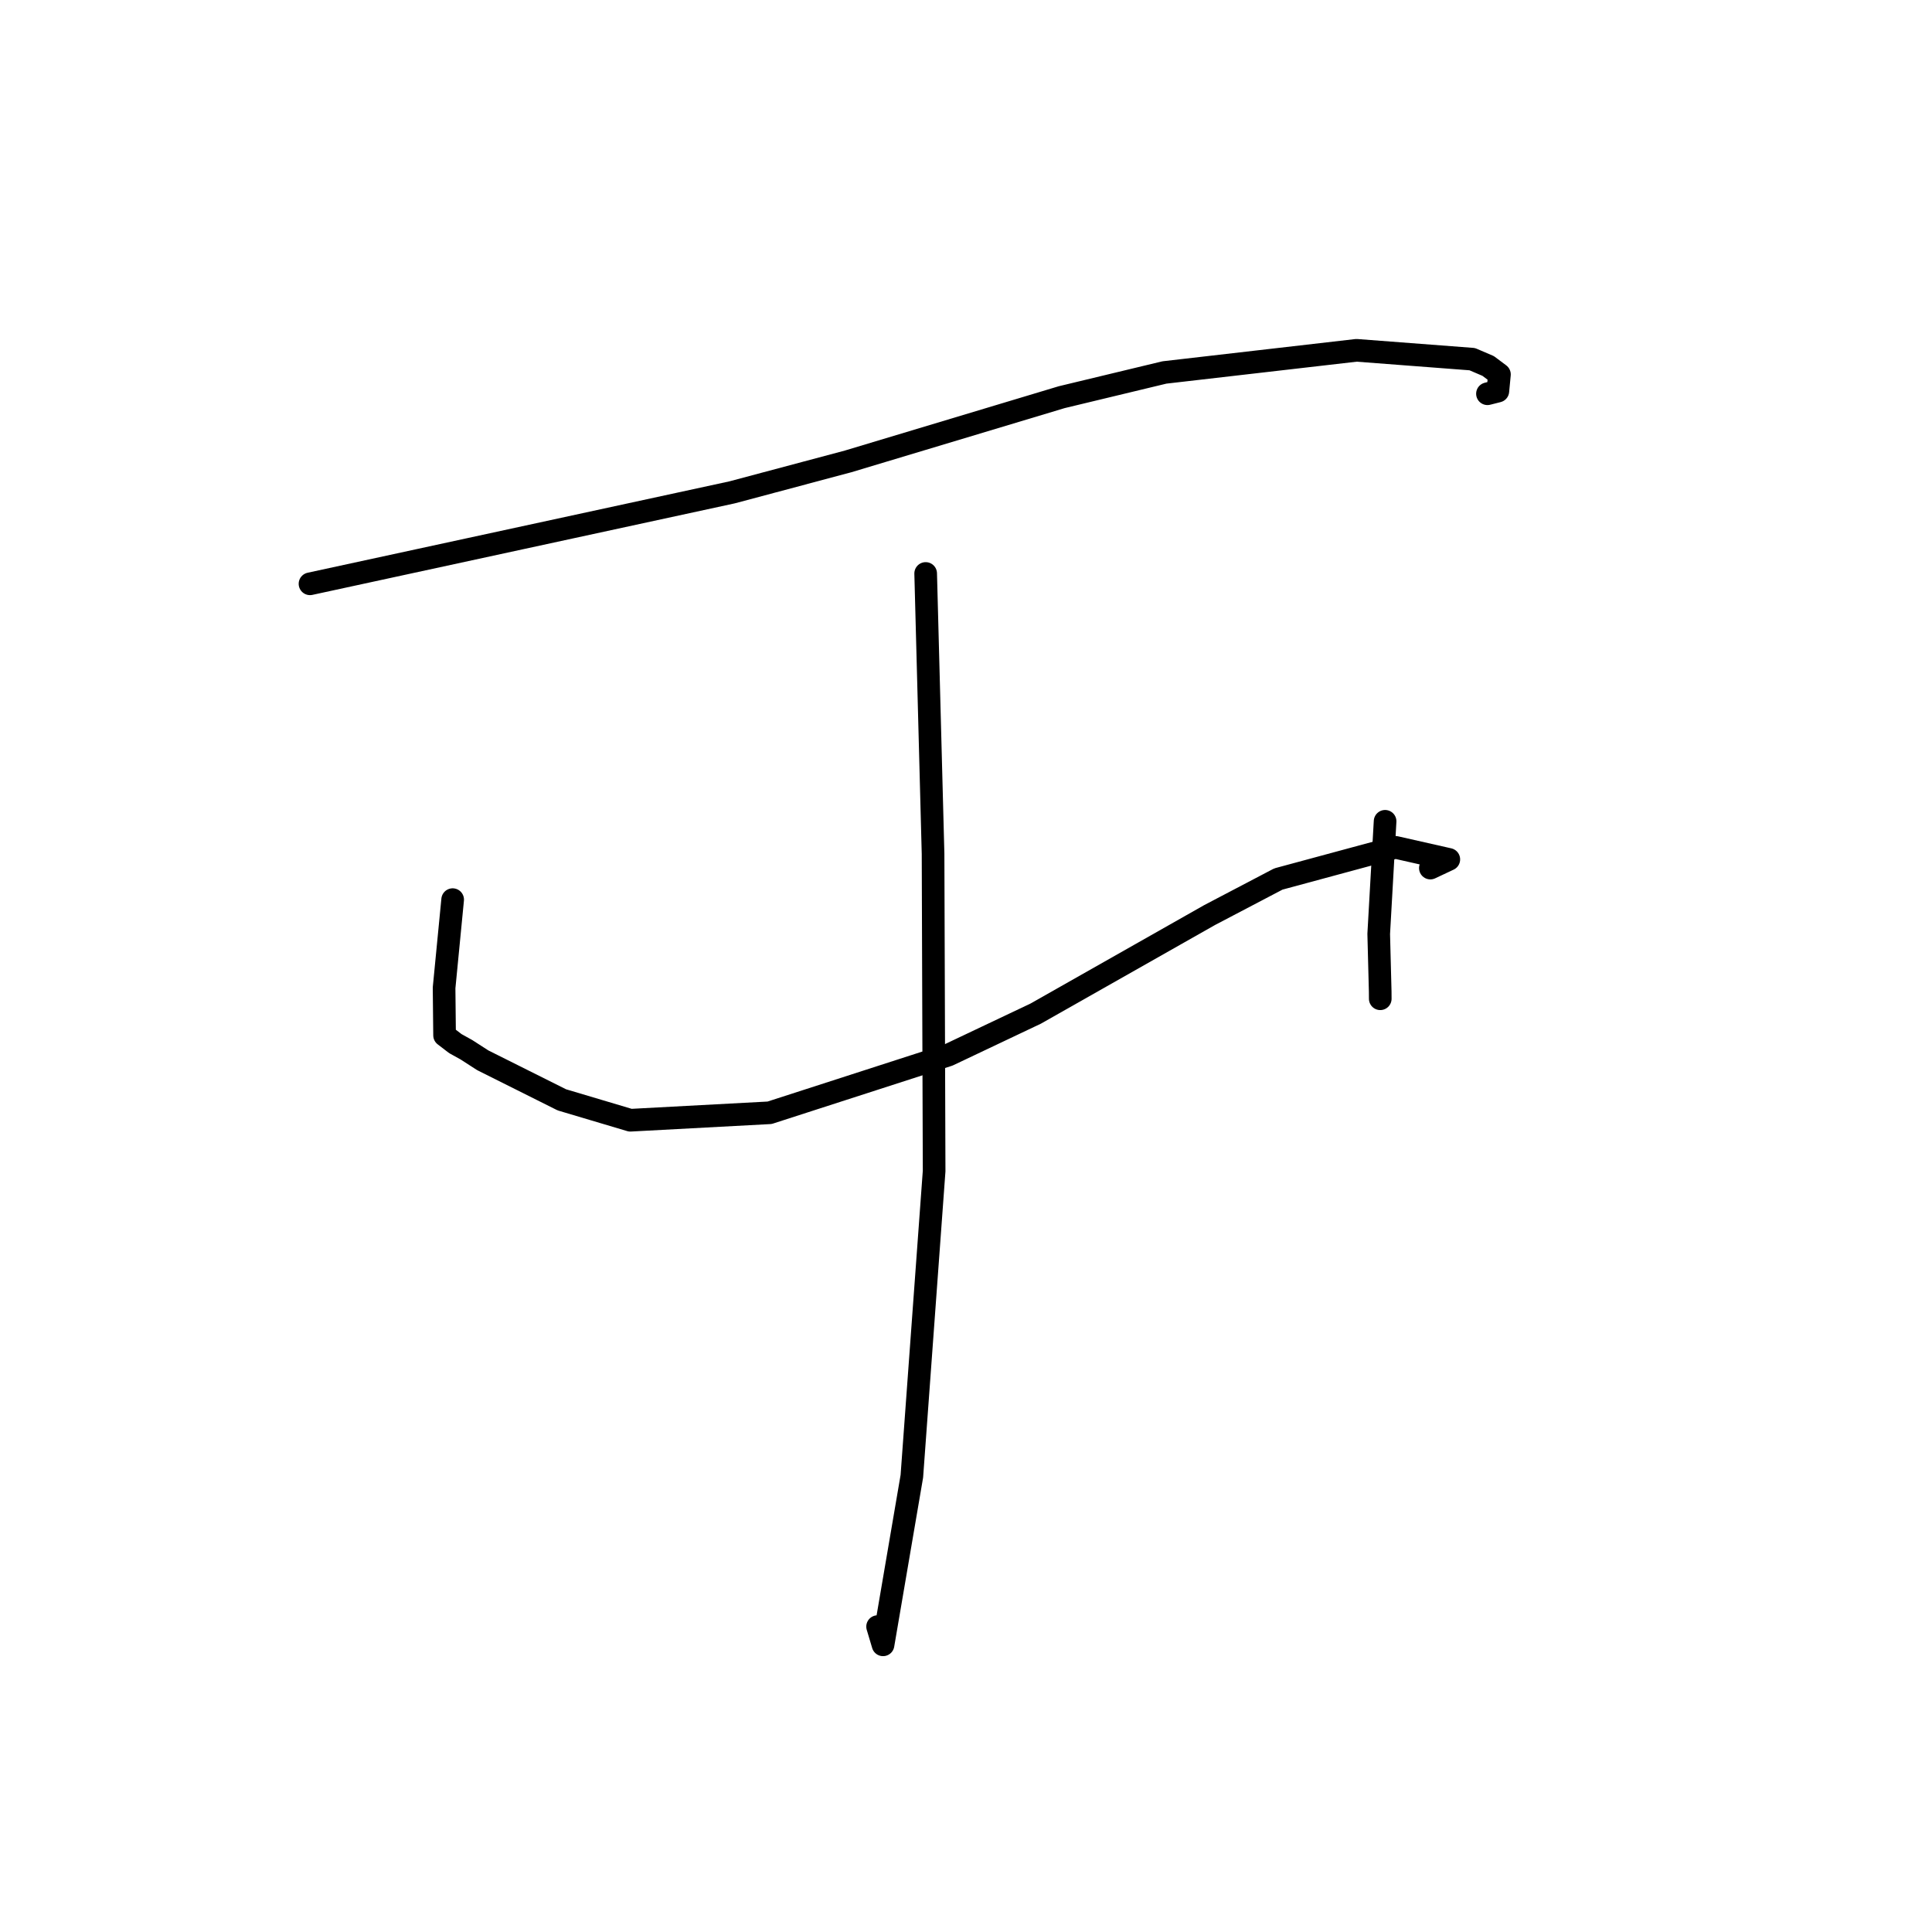 <?xml version="1.0" standalone="no"?>
    <svg width="256" height="256" xmlns="http://www.w3.org/2000/svg" version="1.1">
    <polyline stroke="black" stroke-width="3" stroke-linecap="round" fill="transparent" stroke-linejoin="round" points="41.077 77.358 69.03 71.302 96.984 65.245 112.382 61.137 140.679 52.629 154.292 49.354 179.745 46.419 195.076 47.589 197.188 48.493 198.684 49.614 198.473 51.826 197.096 52.174 " />
        <polyline stroke="black" stroke-width="3" stroke-linecap="round" fill="transparent" stroke-linejoin="round" points="59.979 119.206 59.411 125.053 58.843 130.9 58.909 137.19 60.331 138.281 61.809 139.101 63.968 140.493 74.446 145.734 83.525 148.437 101.976 147.449 125.662 139.799 137.245 134.305 160.278 121.251 169.392 116.473 184.912 112.277 191.975 113.874 189.531 115.024 " />
        <polyline stroke="black" stroke-width="3" stroke-linecap="round" fill="transparent" stroke-linejoin="round" points="183.532 108.827 183.109 116.287 182.687 123.746 182.884 131.375 182.891 132.341 " />
        <polyline stroke="black" stroke-width="3" stroke-linecap="round" fill="transparent" stroke-linejoin="round" points="122.656 75.987 123.146 94.563 123.635 113.138 123.777 155.169 120.825 195.613 117.007 217.949 116.286 215.533 " />
        </svg>